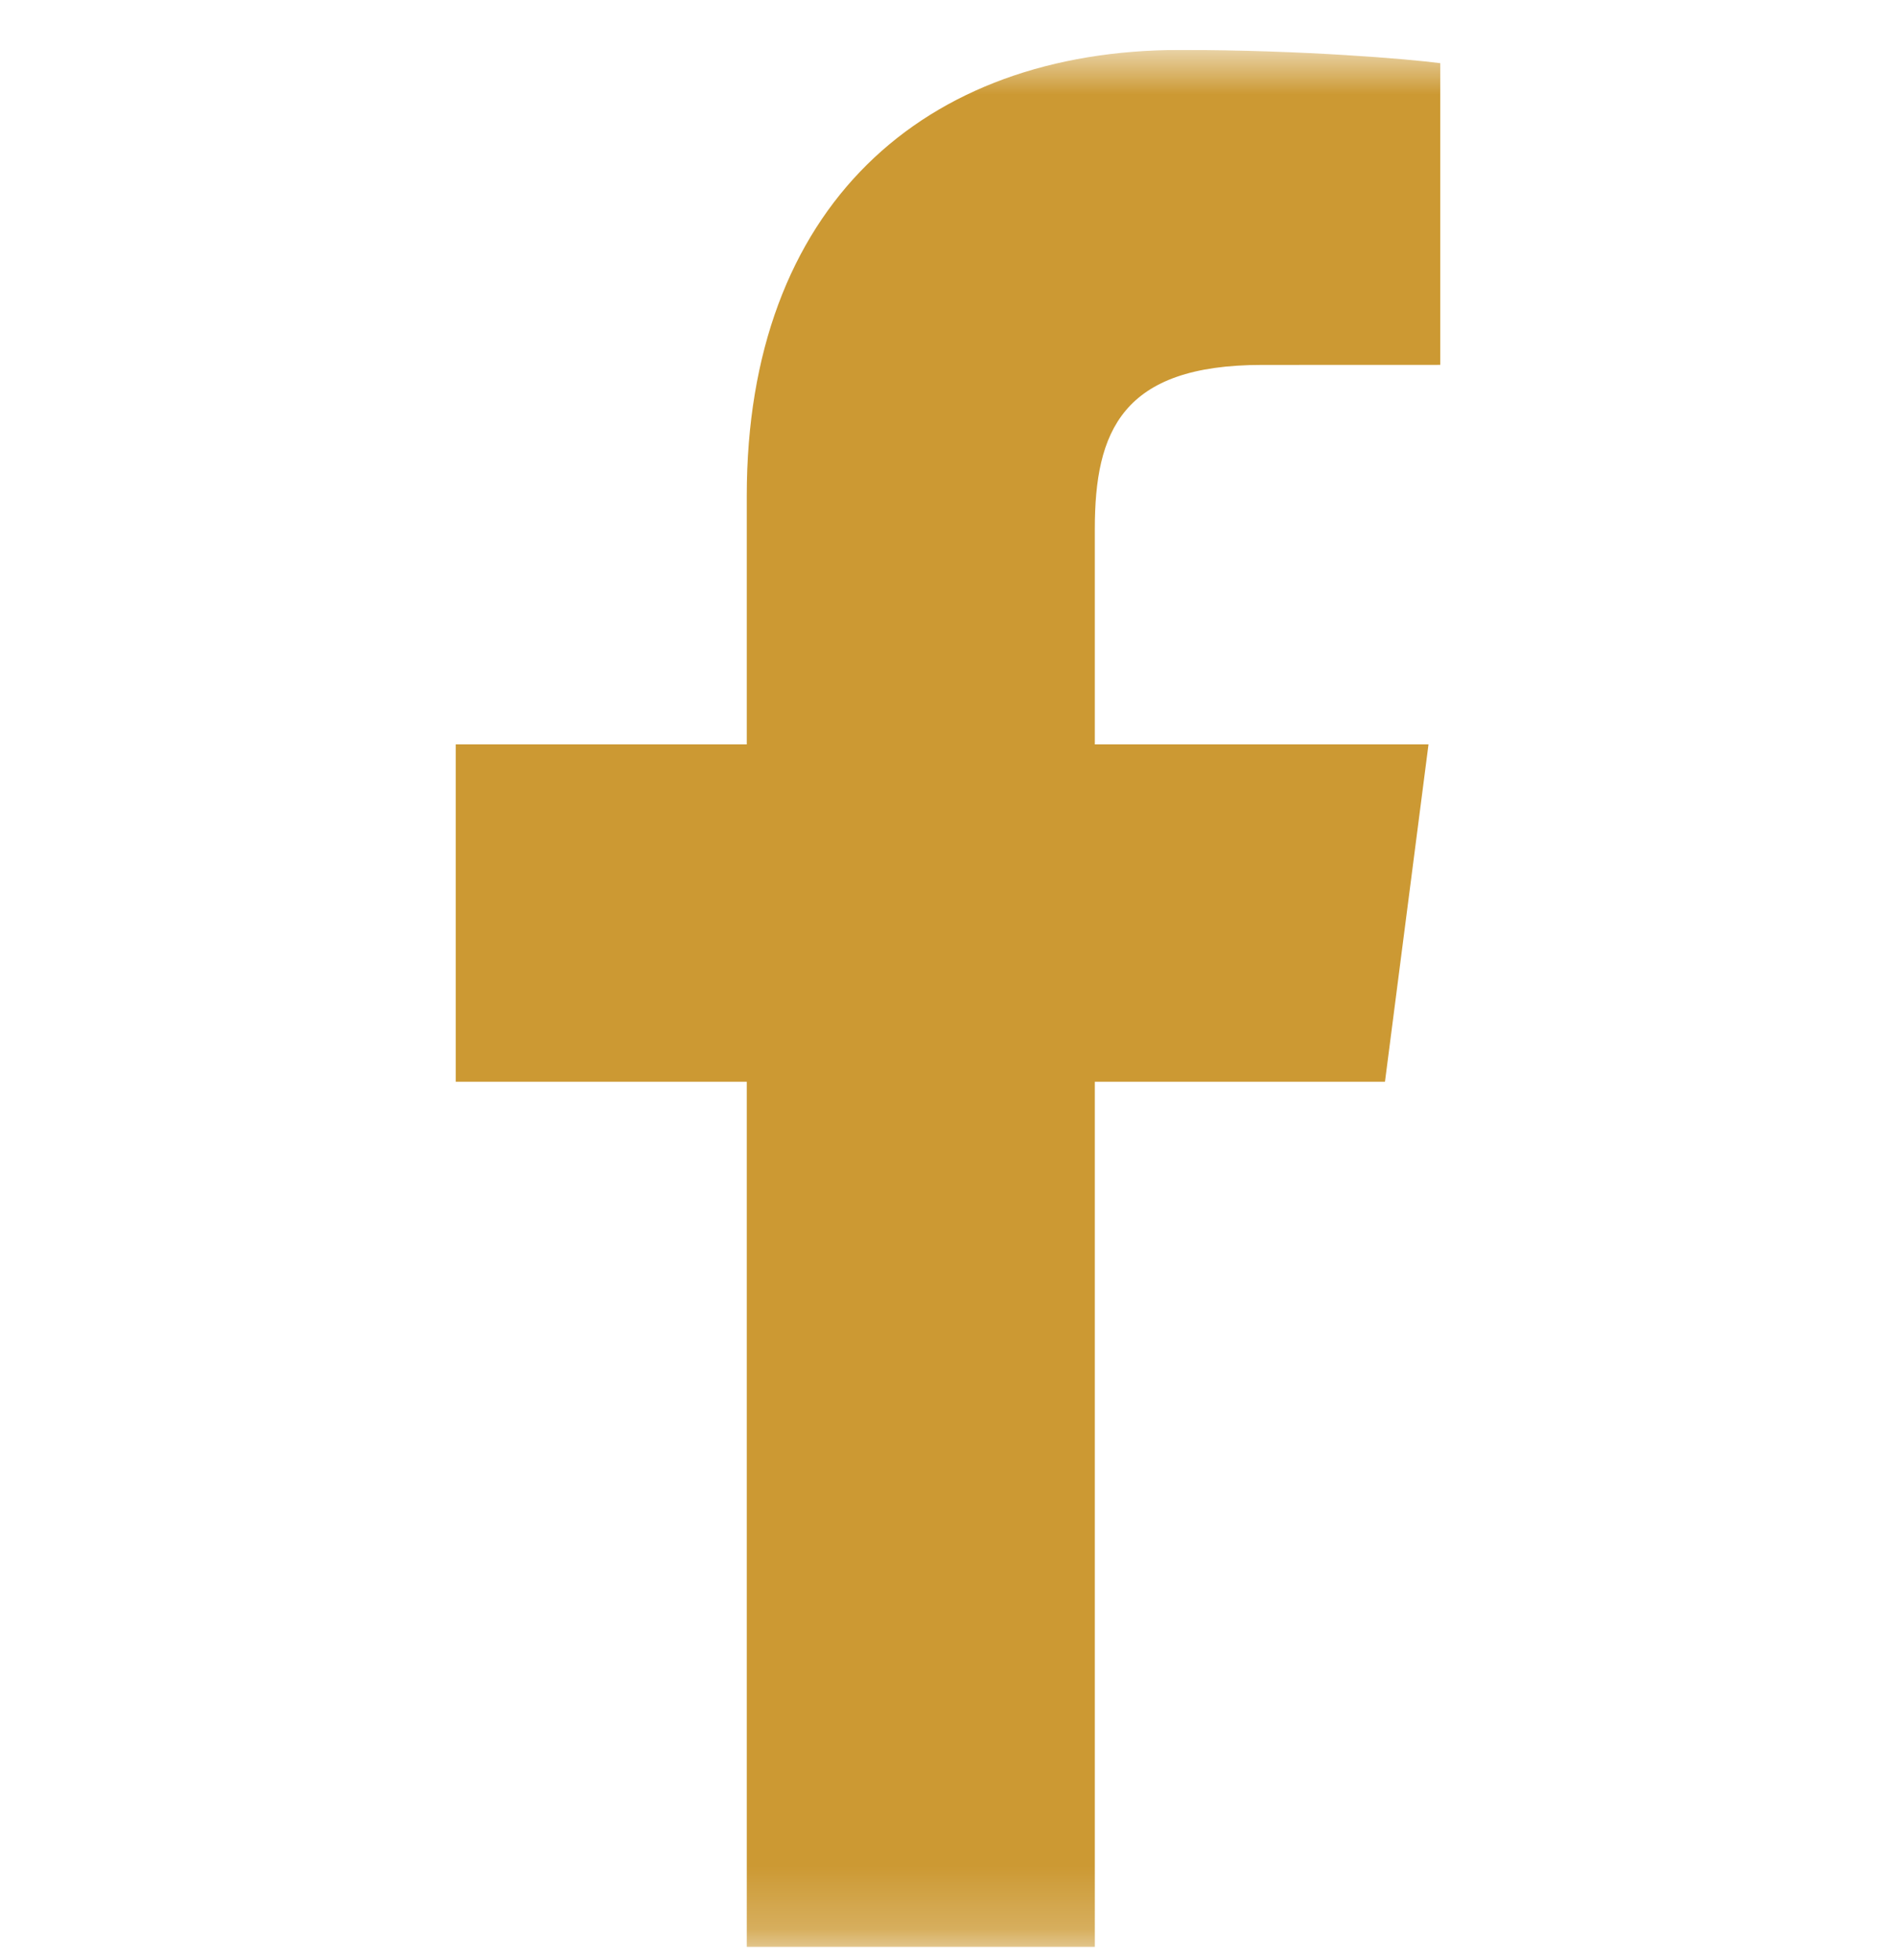 <svg width="30" height="31" viewBox="0 0 30 31" fill="none" xmlns="http://www.w3.org/2000/svg">
<g clip-path="url(#clip0_333_1982)">
<mask id="mask0_333_1982" style="mask-type:luminance" maskUnits="userSpaceOnUse" x="0" y="0" width="30" height="31">
<path d="M30 0.79H0V30.79H30V0.79Z" fill="white"/>
</mask>
<g mask="url(#mask0_333_1982)">
<path d="M17.323 30.79V17.107H21.914L22.603 11.772H17.323V8.367C17.323 6.823 17.75 5.771 19.967 5.771L22.789 5.77V0.999C22.301 0.935 20.625 0.79 18.676 0.79C14.604 0.79 11.816 3.275 11.816 7.839V11.772H7.211V17.107H11.816V30.79H17.323Z" fill="#CC9933"/>
</g>
</g>
<defs>
<clipPath id="clip0_333_1982">
<rect width="30" height="30" fill="white" transform="translate(0 0.79)"/>
</clipPath>
</defs>
</svg>
